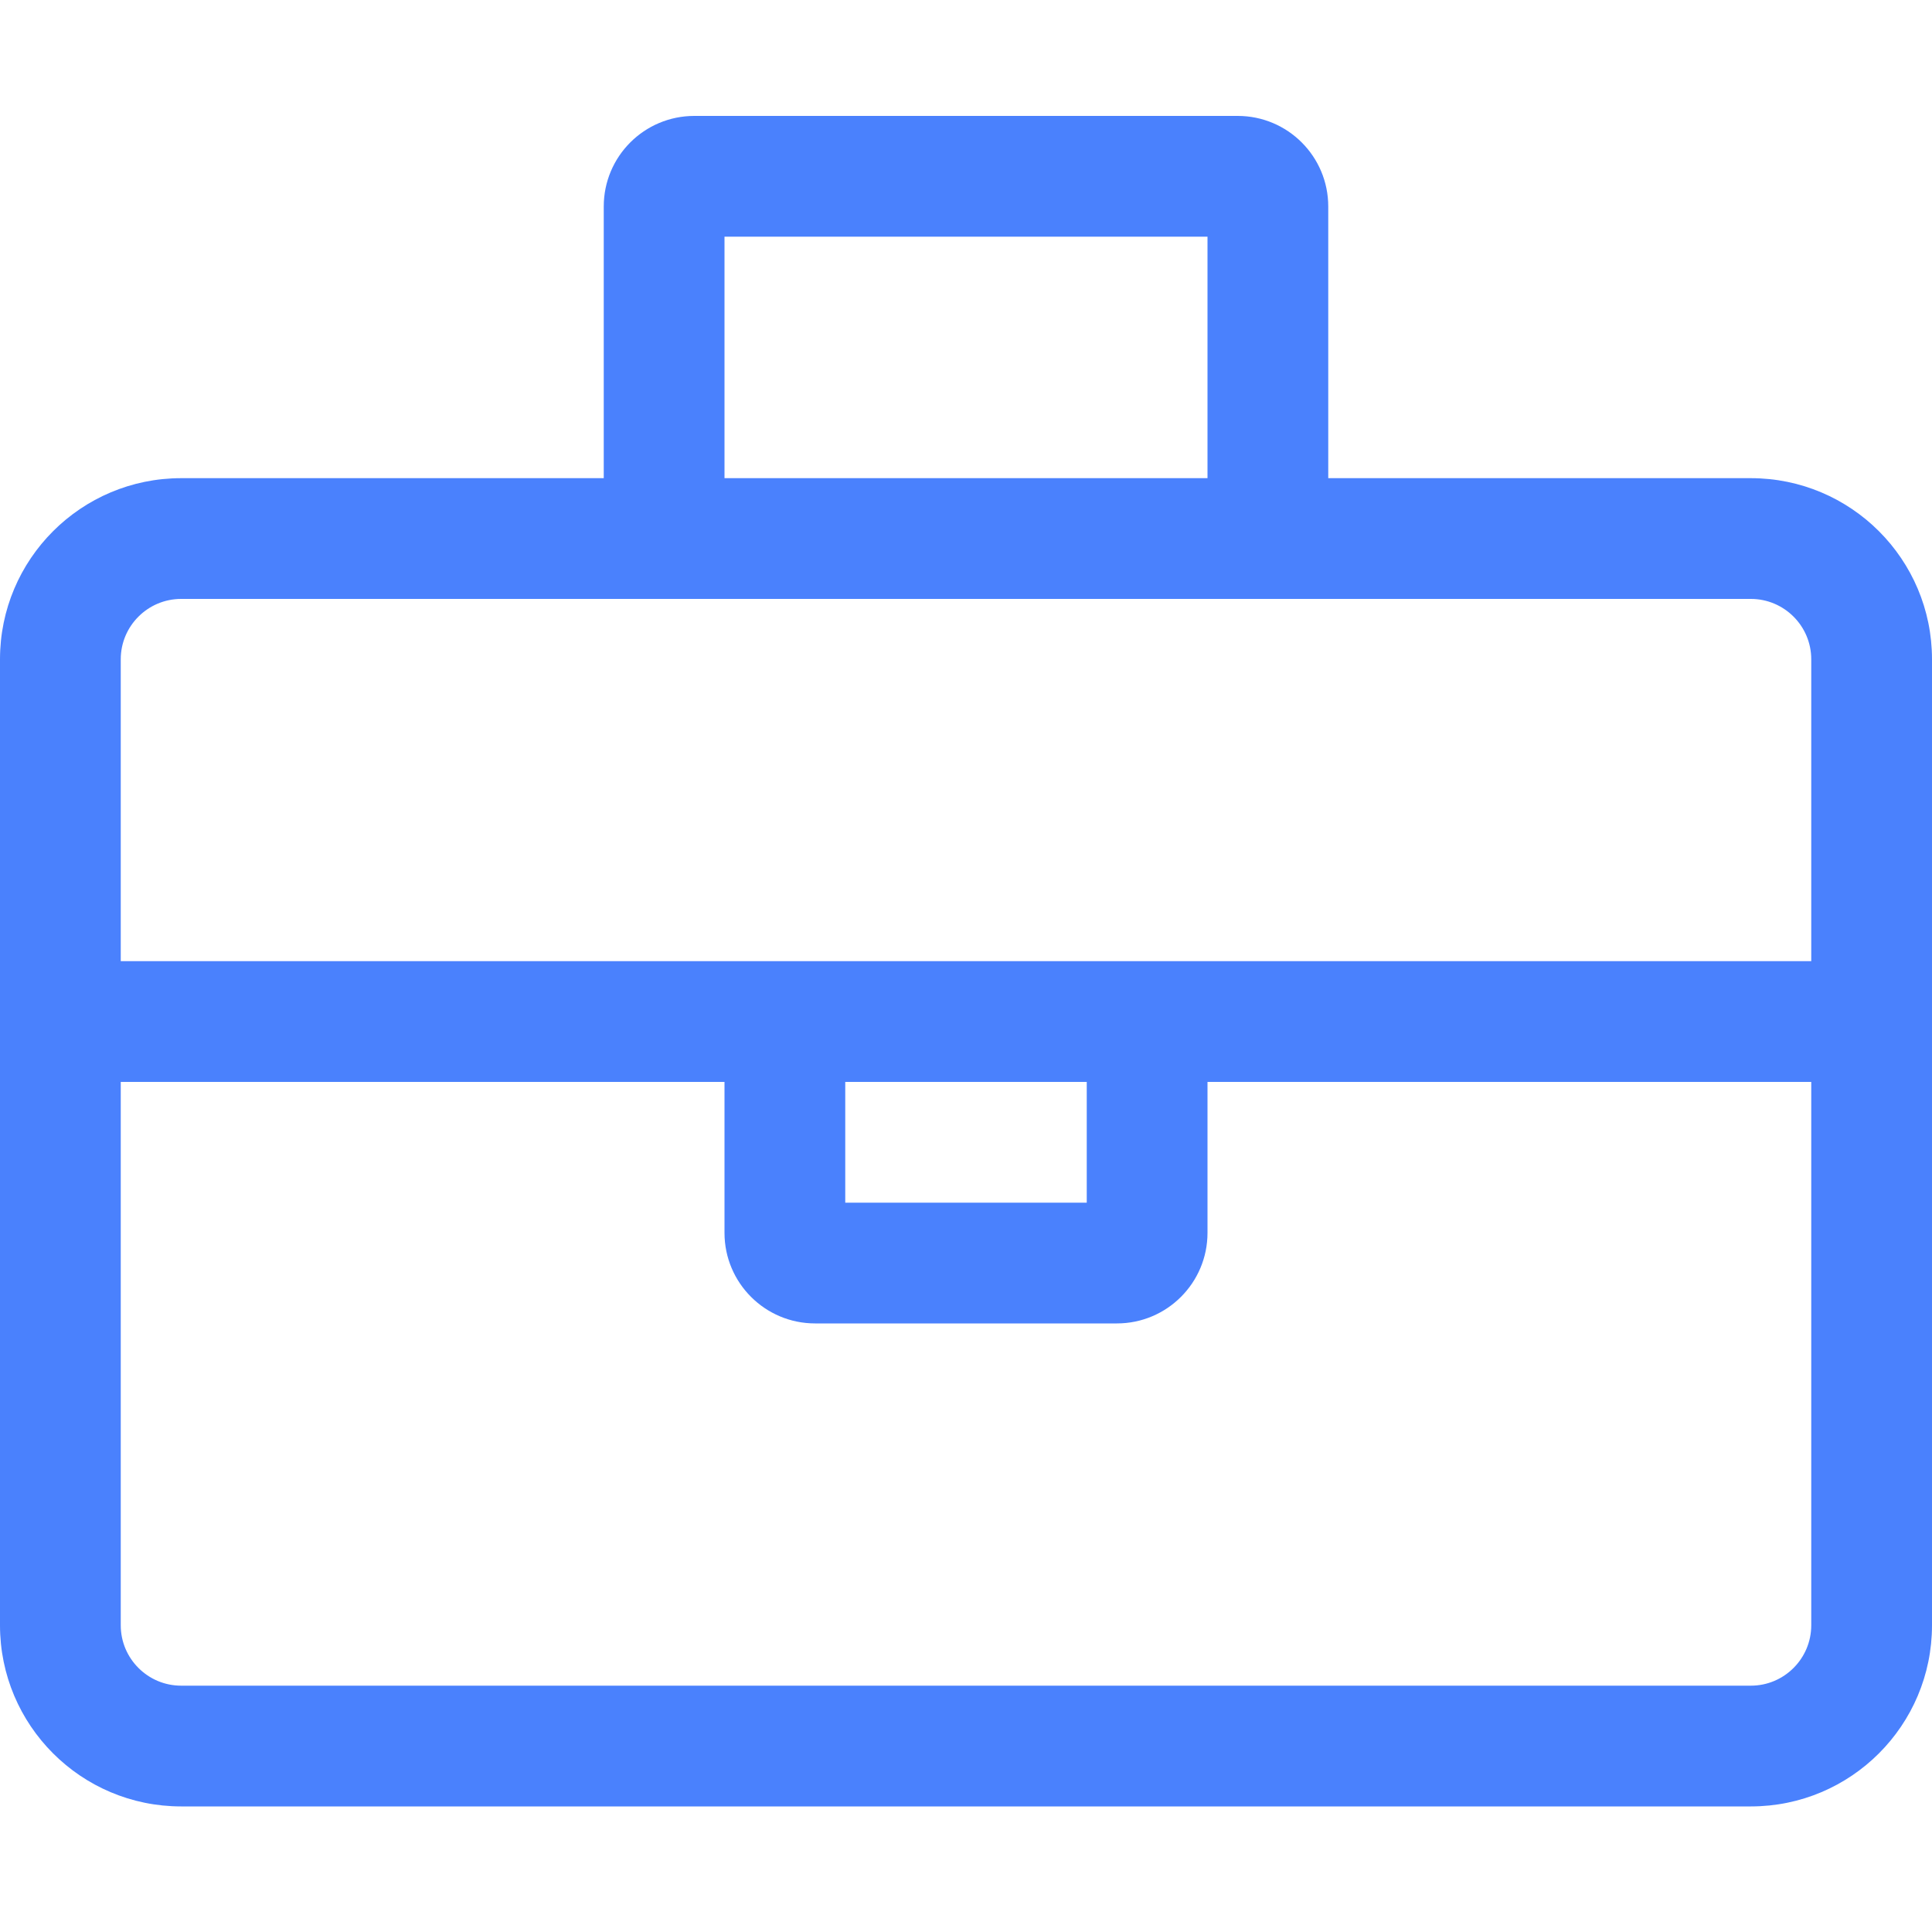<?xml version="1.0" encoding="UTF-8"?>
<svg width="50px" height="50px" viewBox="0 0 50 50" version="1.1" xmlns="http://www.w3.org/2000/svg" xmlns:xlink="http://www.w3.org/1999/xlink">
    <!-- Generator: Sketch 53.2 (72643) - https://sketchapp.com -->
    <title>AT/ICO/FA-Briefcase@2x</title>
    <desc>Created with Sketch.</desc>
    <g id="AT/ICO/FA-Briefcase" stroke="none" stroke-width="1" fill="none" fill-rule="evenodd">
        <path d="M45.312,12.375 L34.375,12.375 L34.375,5.344 C34.375,4.049 33.326,3 32.031,3 L17.969,3 C16.674,3 15.625,4.049 15.625,5.344 L15.625,12.375 L4.688,12.375 C2.099,12.375 0,14.474 0,17.062 L0,42.062 C0,44.651 2.099,46.75 4.688,46.75 L45.312,46.75 C47.901,46.75 50,44.651 50,42.062 L50,17.062 C50,14.474 47.901,12.375 45.312,12.375 Z M18.75,6.125 L31.25,6.125 L31.25,12.375 L18.75,12.375 L18.75,6.125 Z M46.875,42.062 C46.875,42.924 46.174,43.625 45.312,43.625 L4.688,43.625 C3.826,43.625 3.125,42.924 3.125,42.062 L3.125,28 L18.75,28 L18.75,31.906 C18.75,33.2 19.8,34.25 21.094,34.25 L28.906,34.25 C30.2,34.25 31.25,33.2 31.25,31.906 L31.25,28 L46.875,28 L46.875,42.062 Z M21.875,31.125 L21.875,28 L28.125,28 L28.125,31.125 L21.875,31.125 Z M46.875,24.875 L3.125,24.875 L3.125,17.062 C3.125,16.201 3.826,15.5 4.688,15.5 L45.312,15.5 C46.174,15.5 46.875,16.201 46.875,17.062 L46.875,24.875 Z" fill="#4A81FD" fill-rule="nonzero"></path>
    </g>
</svg>